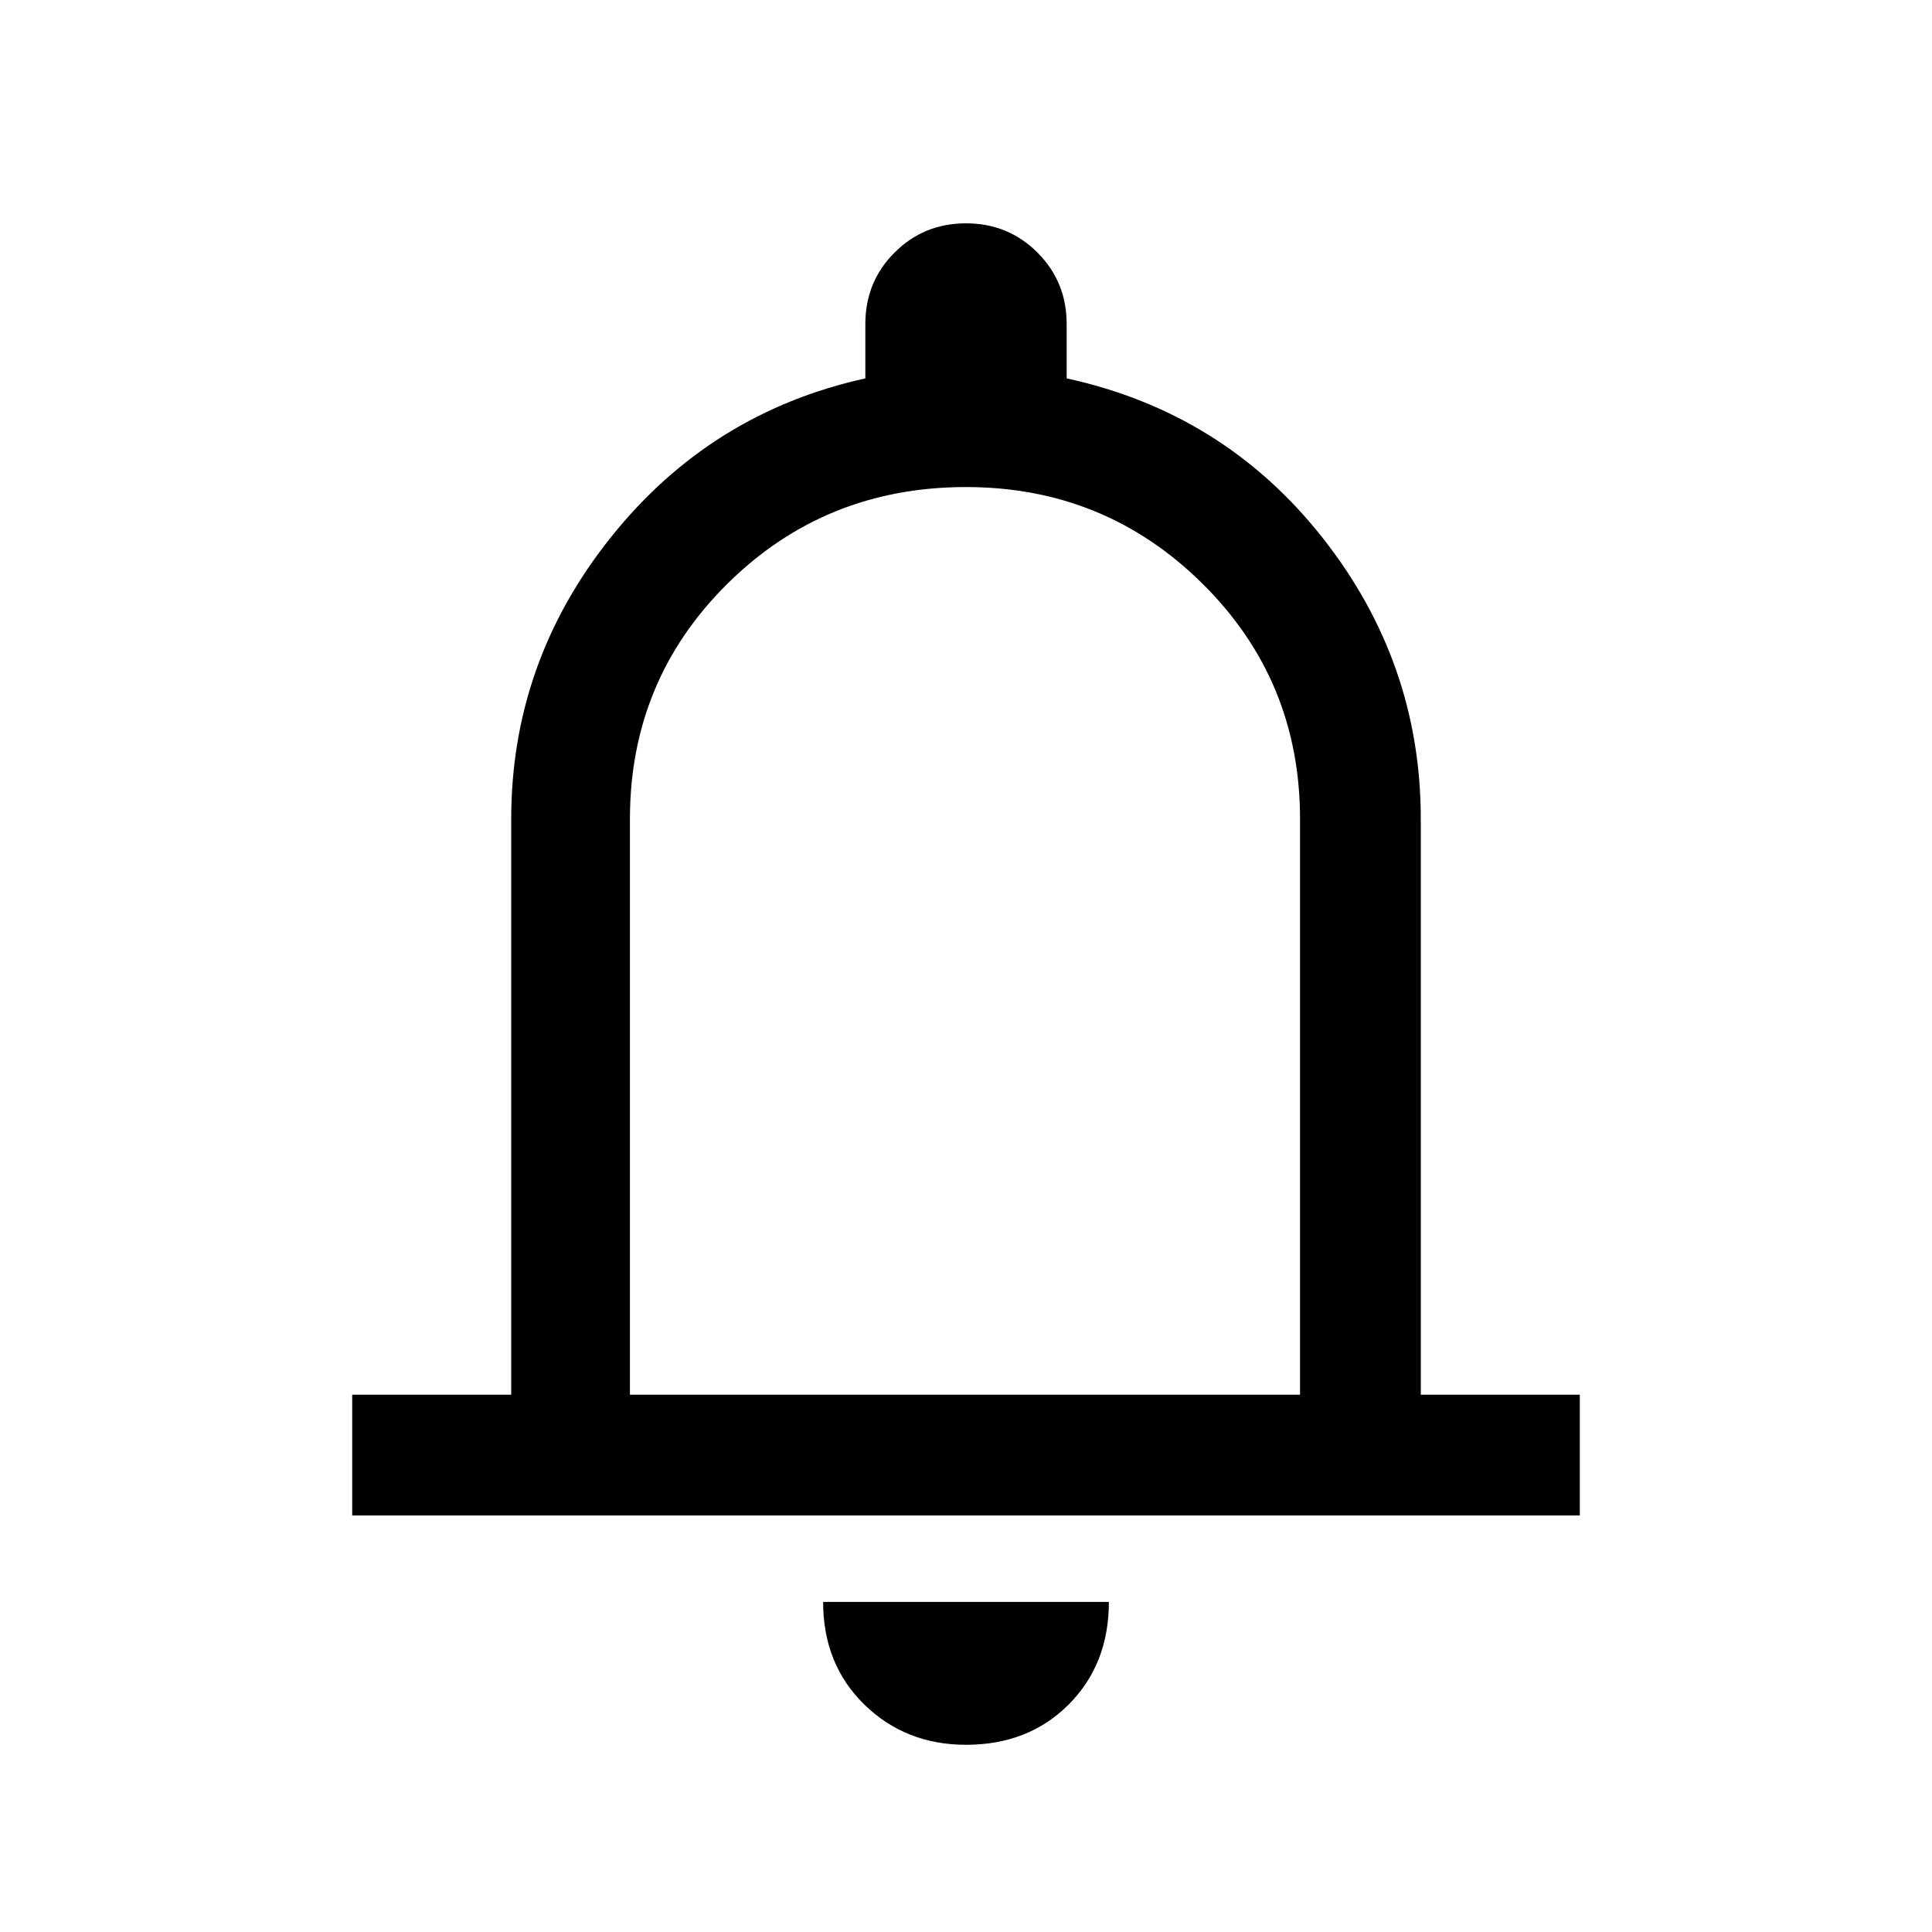 <svg xmlns="http://www.w3.org/2000/svg" height="20" width="20"><path d="M3.646 15.688v-1.25h1.646V8.479q0-1.625 1.031-2.916 1.031-1.292 2.635-1.646v-.563q0-.437.302-.739.302-.303.74-.303t.74.303q.302.302.302.739v.563q1.625.354 2.646 1.646 1.02 1.291 1.02 2.916v5.959h1.646v1.25ZM10 9.708Zm0 8.354q-.625 0-1.052-.416-.427-.417-.427-1.063h2.958q0 .646-.417 1.063-.416.416-1.062.416Zm-3.479-3.624h6.937V8.479q0-1.437-1.01-2.437-1.01-1-2.448-1-1.458 0-2.469 1-1.01 1-1.01 2.437Z"/></svg>
